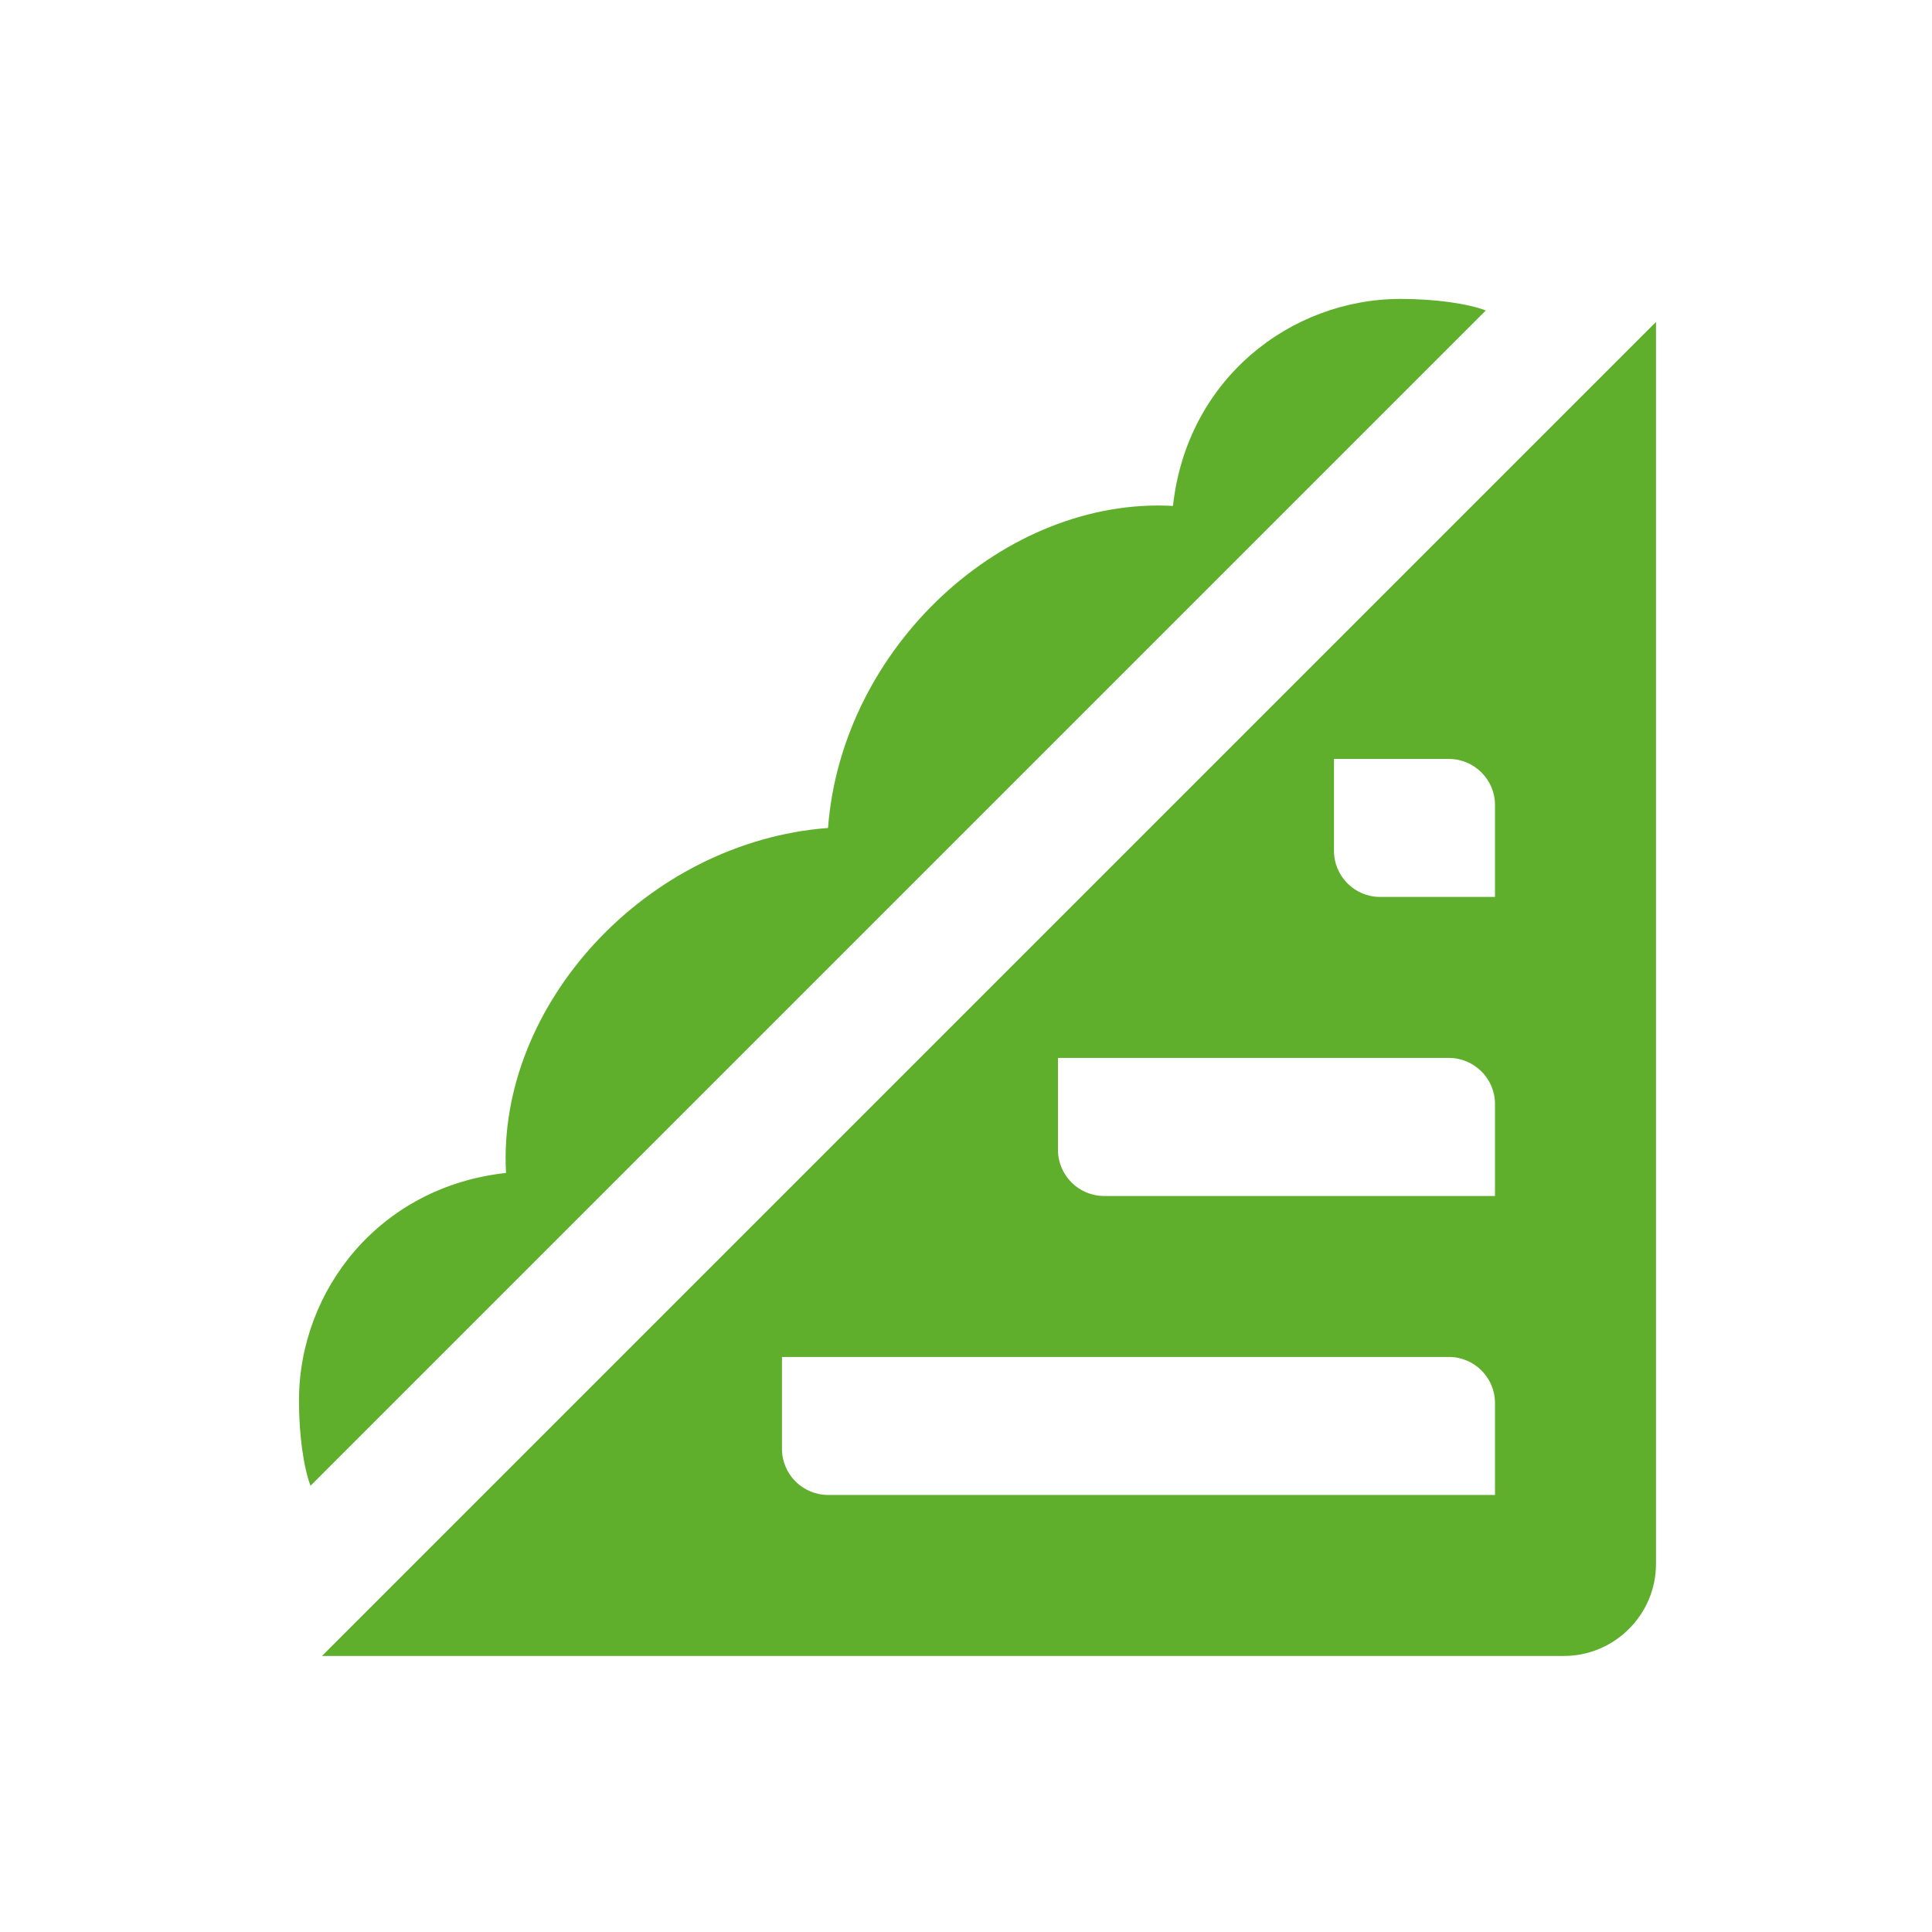 <svg viewBox="0 0 36 36" fill="none" xmlns="http://www.w3.org/2000/svg">
<path d="M6 30.856H29.143C30.086 30.856 30.857 30.085 30.857 29.142V5.999L6 30.856ZM27.857 27.856H24H15.429C14.957 27.856 14.571 27.47 14.571 26.999V25.285H24H27C27.471 25.285 27.857 25.67 27.857 26.142V27.856ZM27.857 22.285H20.571C20.1 22.285 19.714 21.899 19.714 21.427V19.713H27C27.471 19.713 27.857 20.099 27.857 20.57V22.285ZM27.857 16.713H25.714C25.243 16.713 24.857 16.328 24.857 15.856V14.142H27C27.471 14.142 27.857 14.527 27.857 14.999V16.713ZM5.786 27.685L27.686 5.785C27.343 5.656 26.743 5.57 26.1 5.57C24.043 5.57 22.114 7.07 21.857 9.427C18.729 9.256 15.686 12.042 15.429 15.428C12.043 15.685 9.257 18.727 9.429 21.856C7.071 22.113 5.571 24.042 5.571 26.099C5.571 26.742 5.657 27.342 5.786 27.685Z" fill="#5FAF2D"/>
</svg>
